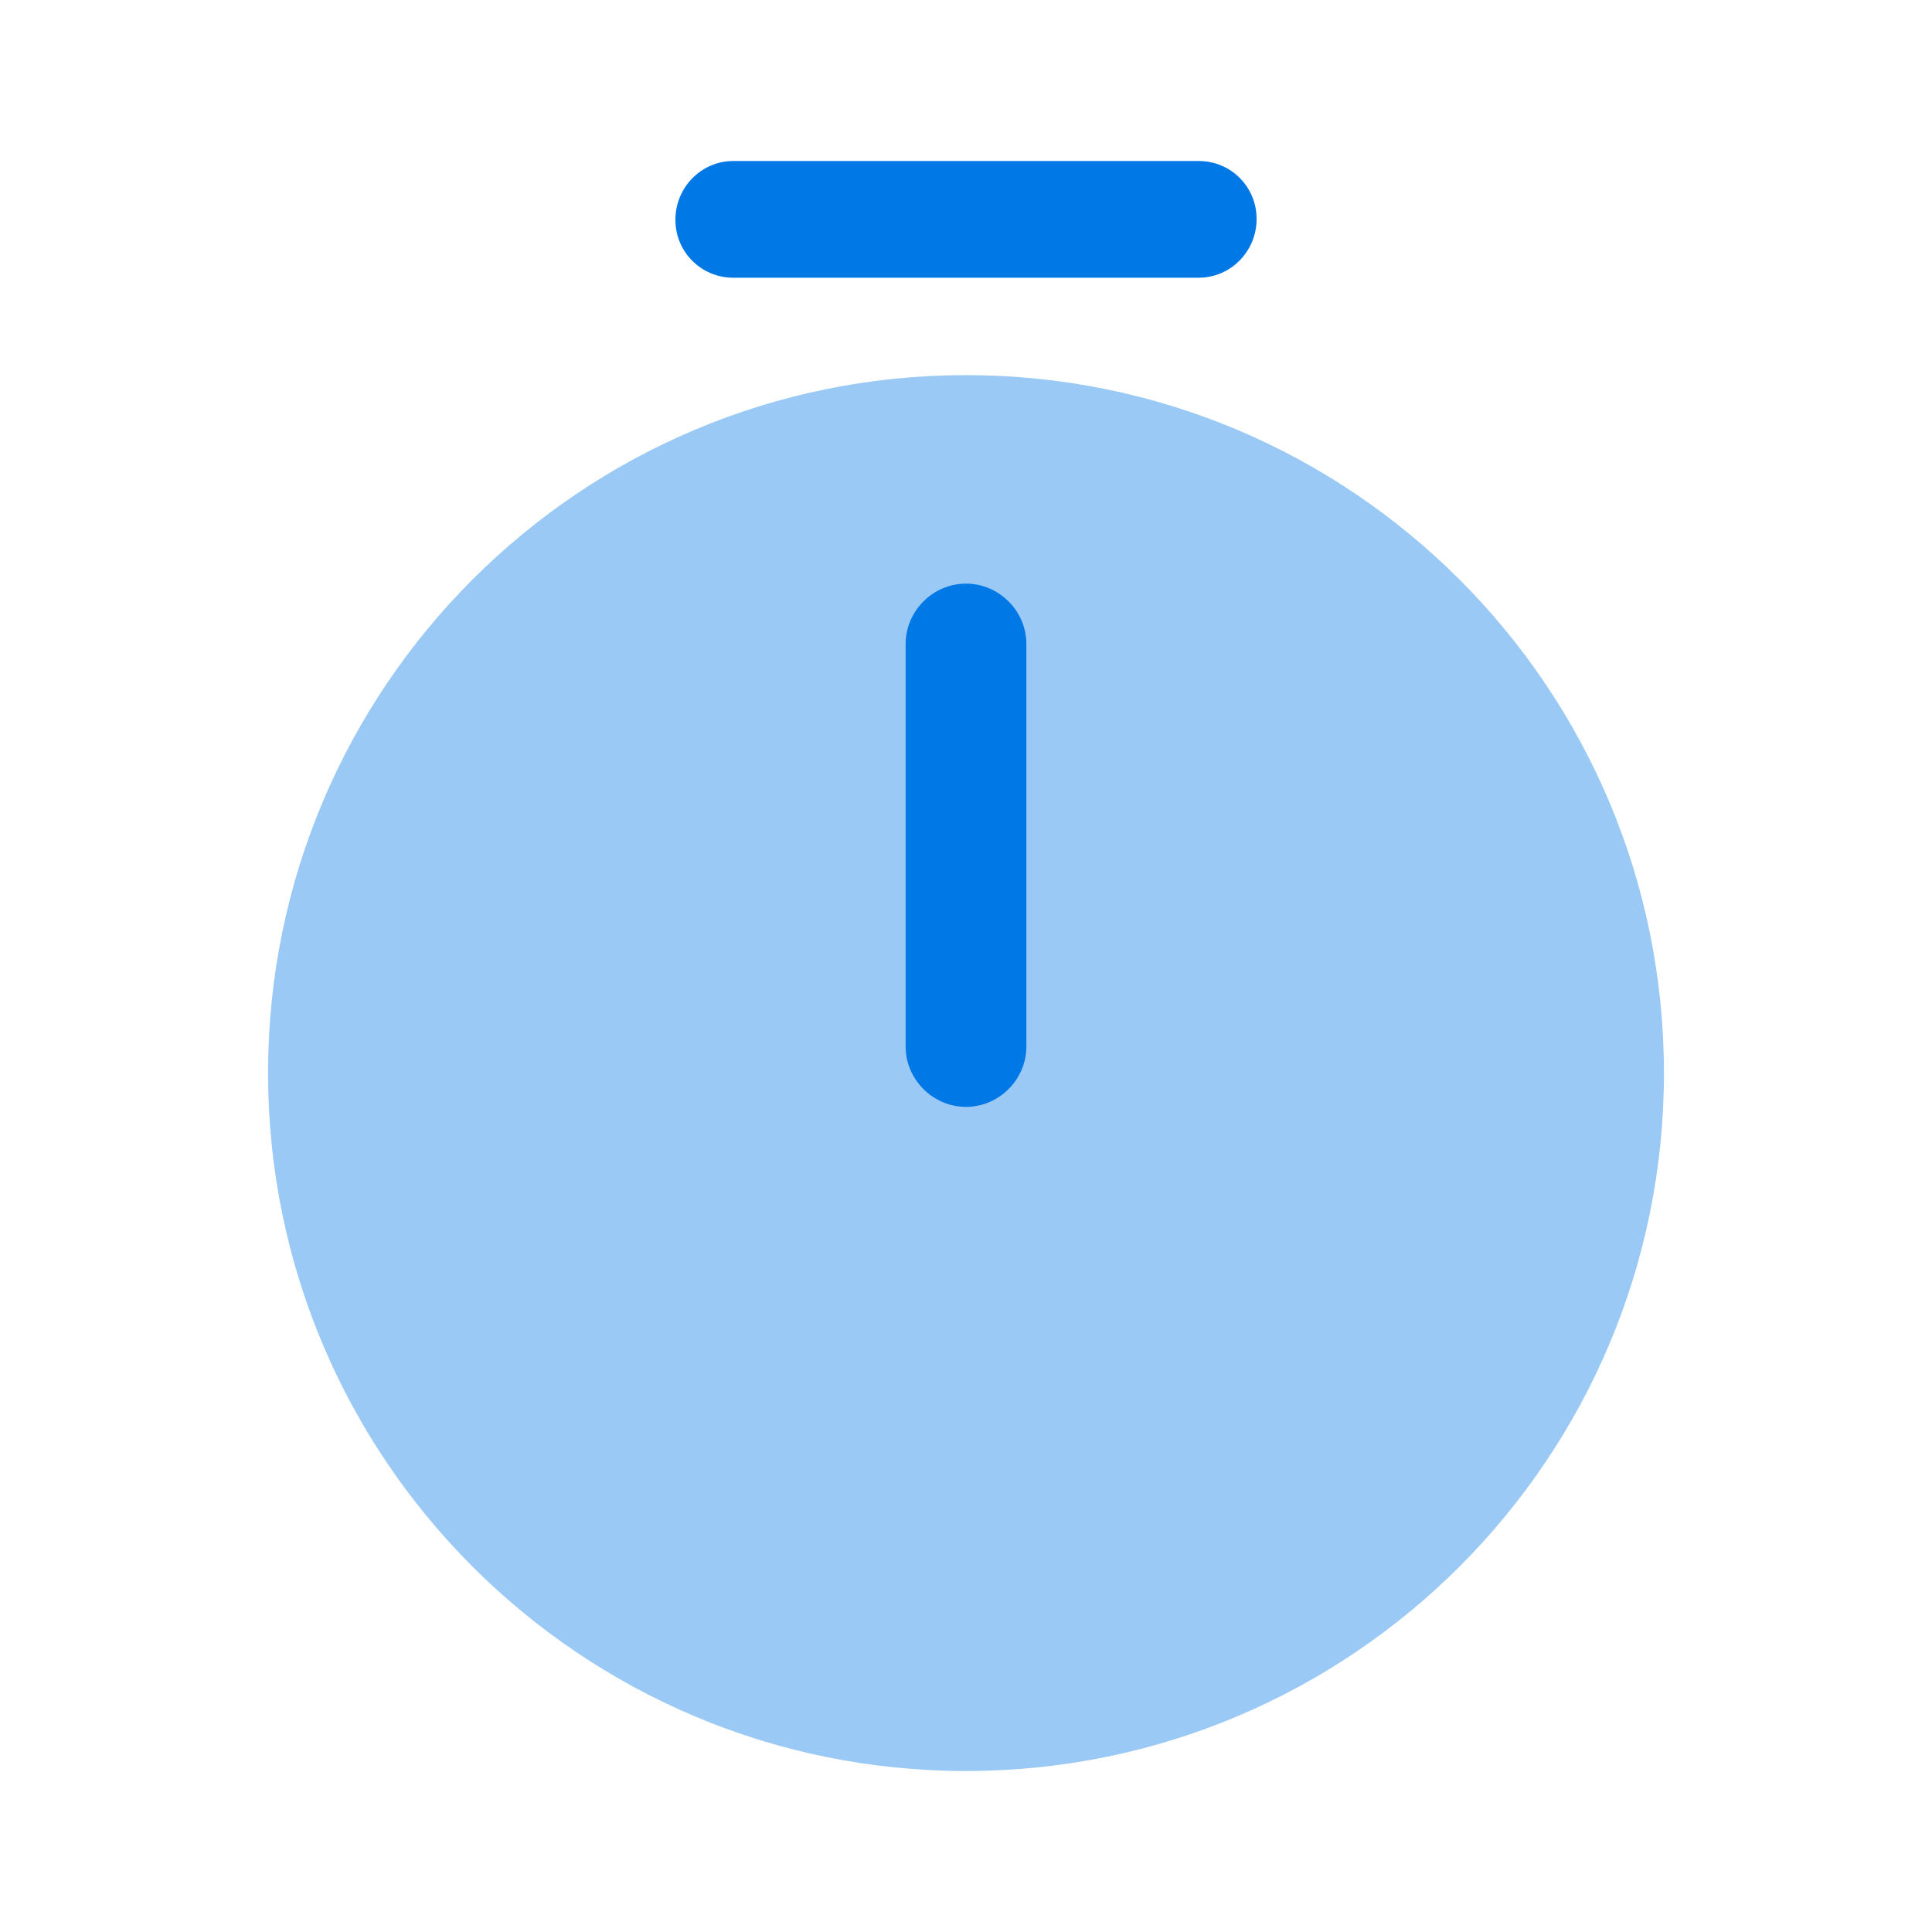 <svg width="24" height="24" viewBox="0 0 24 24" fill="none" xmlns="http://www.w3.org/2000/svg">
<path opacity="0.4" d="M12 22C16.788 22 20.67 18.118 20.67 13.33C20.67 8.542 16.788 4.66 12 4.66C7.212 4.66 3.33 8.542 3.33 13.33C3.33 18.118 7.212 22 12 22Z" fill="#0078E5"/>
<path d="M12 13.75C11.59 13.75 11.25 13.41 11.25 13V8C11.25 7.59 11.59 7.25 12 7.25C12.41 7.25 12.75 7.59 12.75 8V13C12.75 13.41 12.41 13.75 12 13.75Z" fill="#0078E5"/>
<path d="M14.89 3.45H9.11C8.71 3.45 8.39 3.13 8.39 2.73C8.39 2.33 8.71 2 9.11 2H14.89C15.29 2 15.61 2.32 15.61 2.72C15.61 3.12 15.29 3.45 14.89 3.45Z" fill="#0078E5"/>
</svg>
